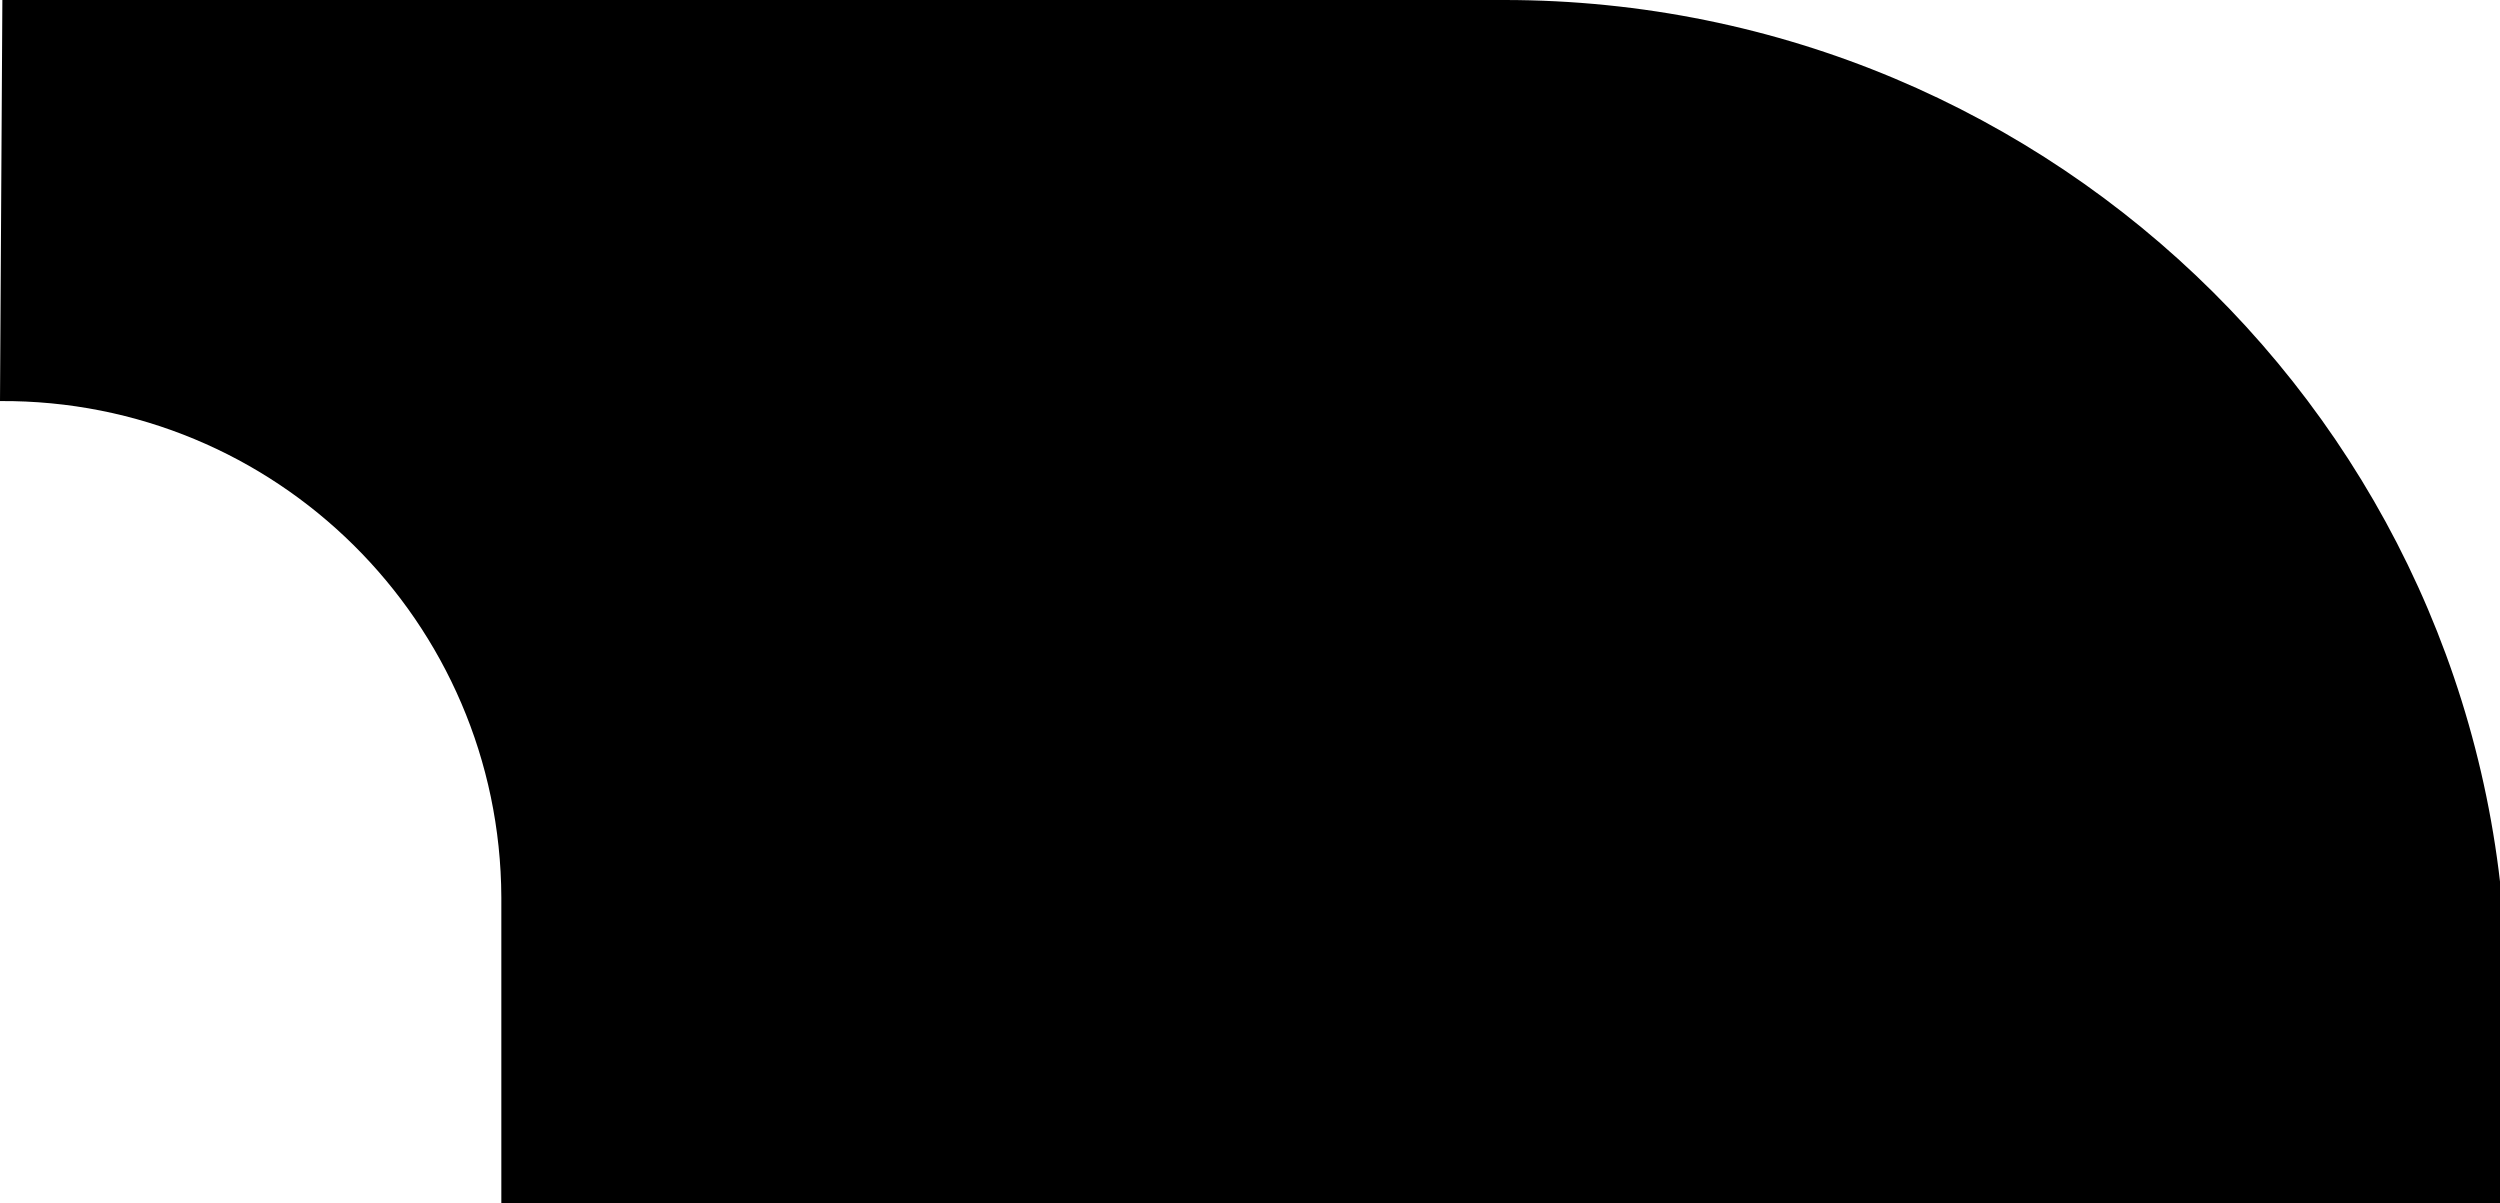 <?xml version="1.0" encoding="UTF-8" standalone="no"?>
<svg
   xmlns:dc="http://purl.org/dc/elements/1.1/"
   xmlns:cc="http://creativecommons.org/ns#"
   xmlns:rdf="http://www.w3.org/1999/02/22-rdf-syntax-ns#"
   xmlns:svg="http://www.w3.org/2000/svg"
   xmlns="http://www.w3.org/2000/svg"
   xmlns:sodipodi="http://sodipodi.sourceforge.net/DTD/sodipodi-0.dtd"
   xmlns:inkscape="http://www.inkscape.org/namespaces/inkscape"
   id="Layer_1"
   data-name="Layer 1"
   viewBox="0 0 187 90"
   version="1.1"
   sodipodi:docname="elbow_right_top_shortened.svg"
   inkscape:version="1.0.2-2 (e86c870879, 2021-01-15)"
   width="187"
   height="90">
  <sodipodi:namedview
     pagecolor="#ffffff"
     bordercolor="#666666"
     borderopacity="1"
     objecttolerance="10"
     gridtolerance="10"
     guidetolerance="10"
     inkscape:pageopacity="0"
     inkscape:pageshadow="2"
     inkscape:window-width="1836"
     inkscape:window-height="908"
     id="namedview881"
     showgrid="false"
     inkscape:zoom="3.5233333"
     inkscape:cx="126.8673"
     inkscape:cy="45"
     inkscape:window-x="0"
     inkscape:window-y="40"
     inkscape:window-maximized="0"
     inkscape:current-layer="Layer_1"
     inkscape:document-rotation="0" />
  <defs
     id="defs874">
    <style
       id="style872">.cls-1{background}</style>
  </defs>
  <title
     id="title876">elbow_right_top_shortened</title>
  <path
     class="cls-1"
     d="m 37.5,0 h 75 c 41.42,0 75,33.39 75,74.59 V 90 H 37.5 V 67.13 C 37.428,46.509 20.621,29.867 0,30 v 0 L 0.177,0 Z"
     id="path878"
     sodipodi:nodetypes="cssccccccc" />
</svg>
